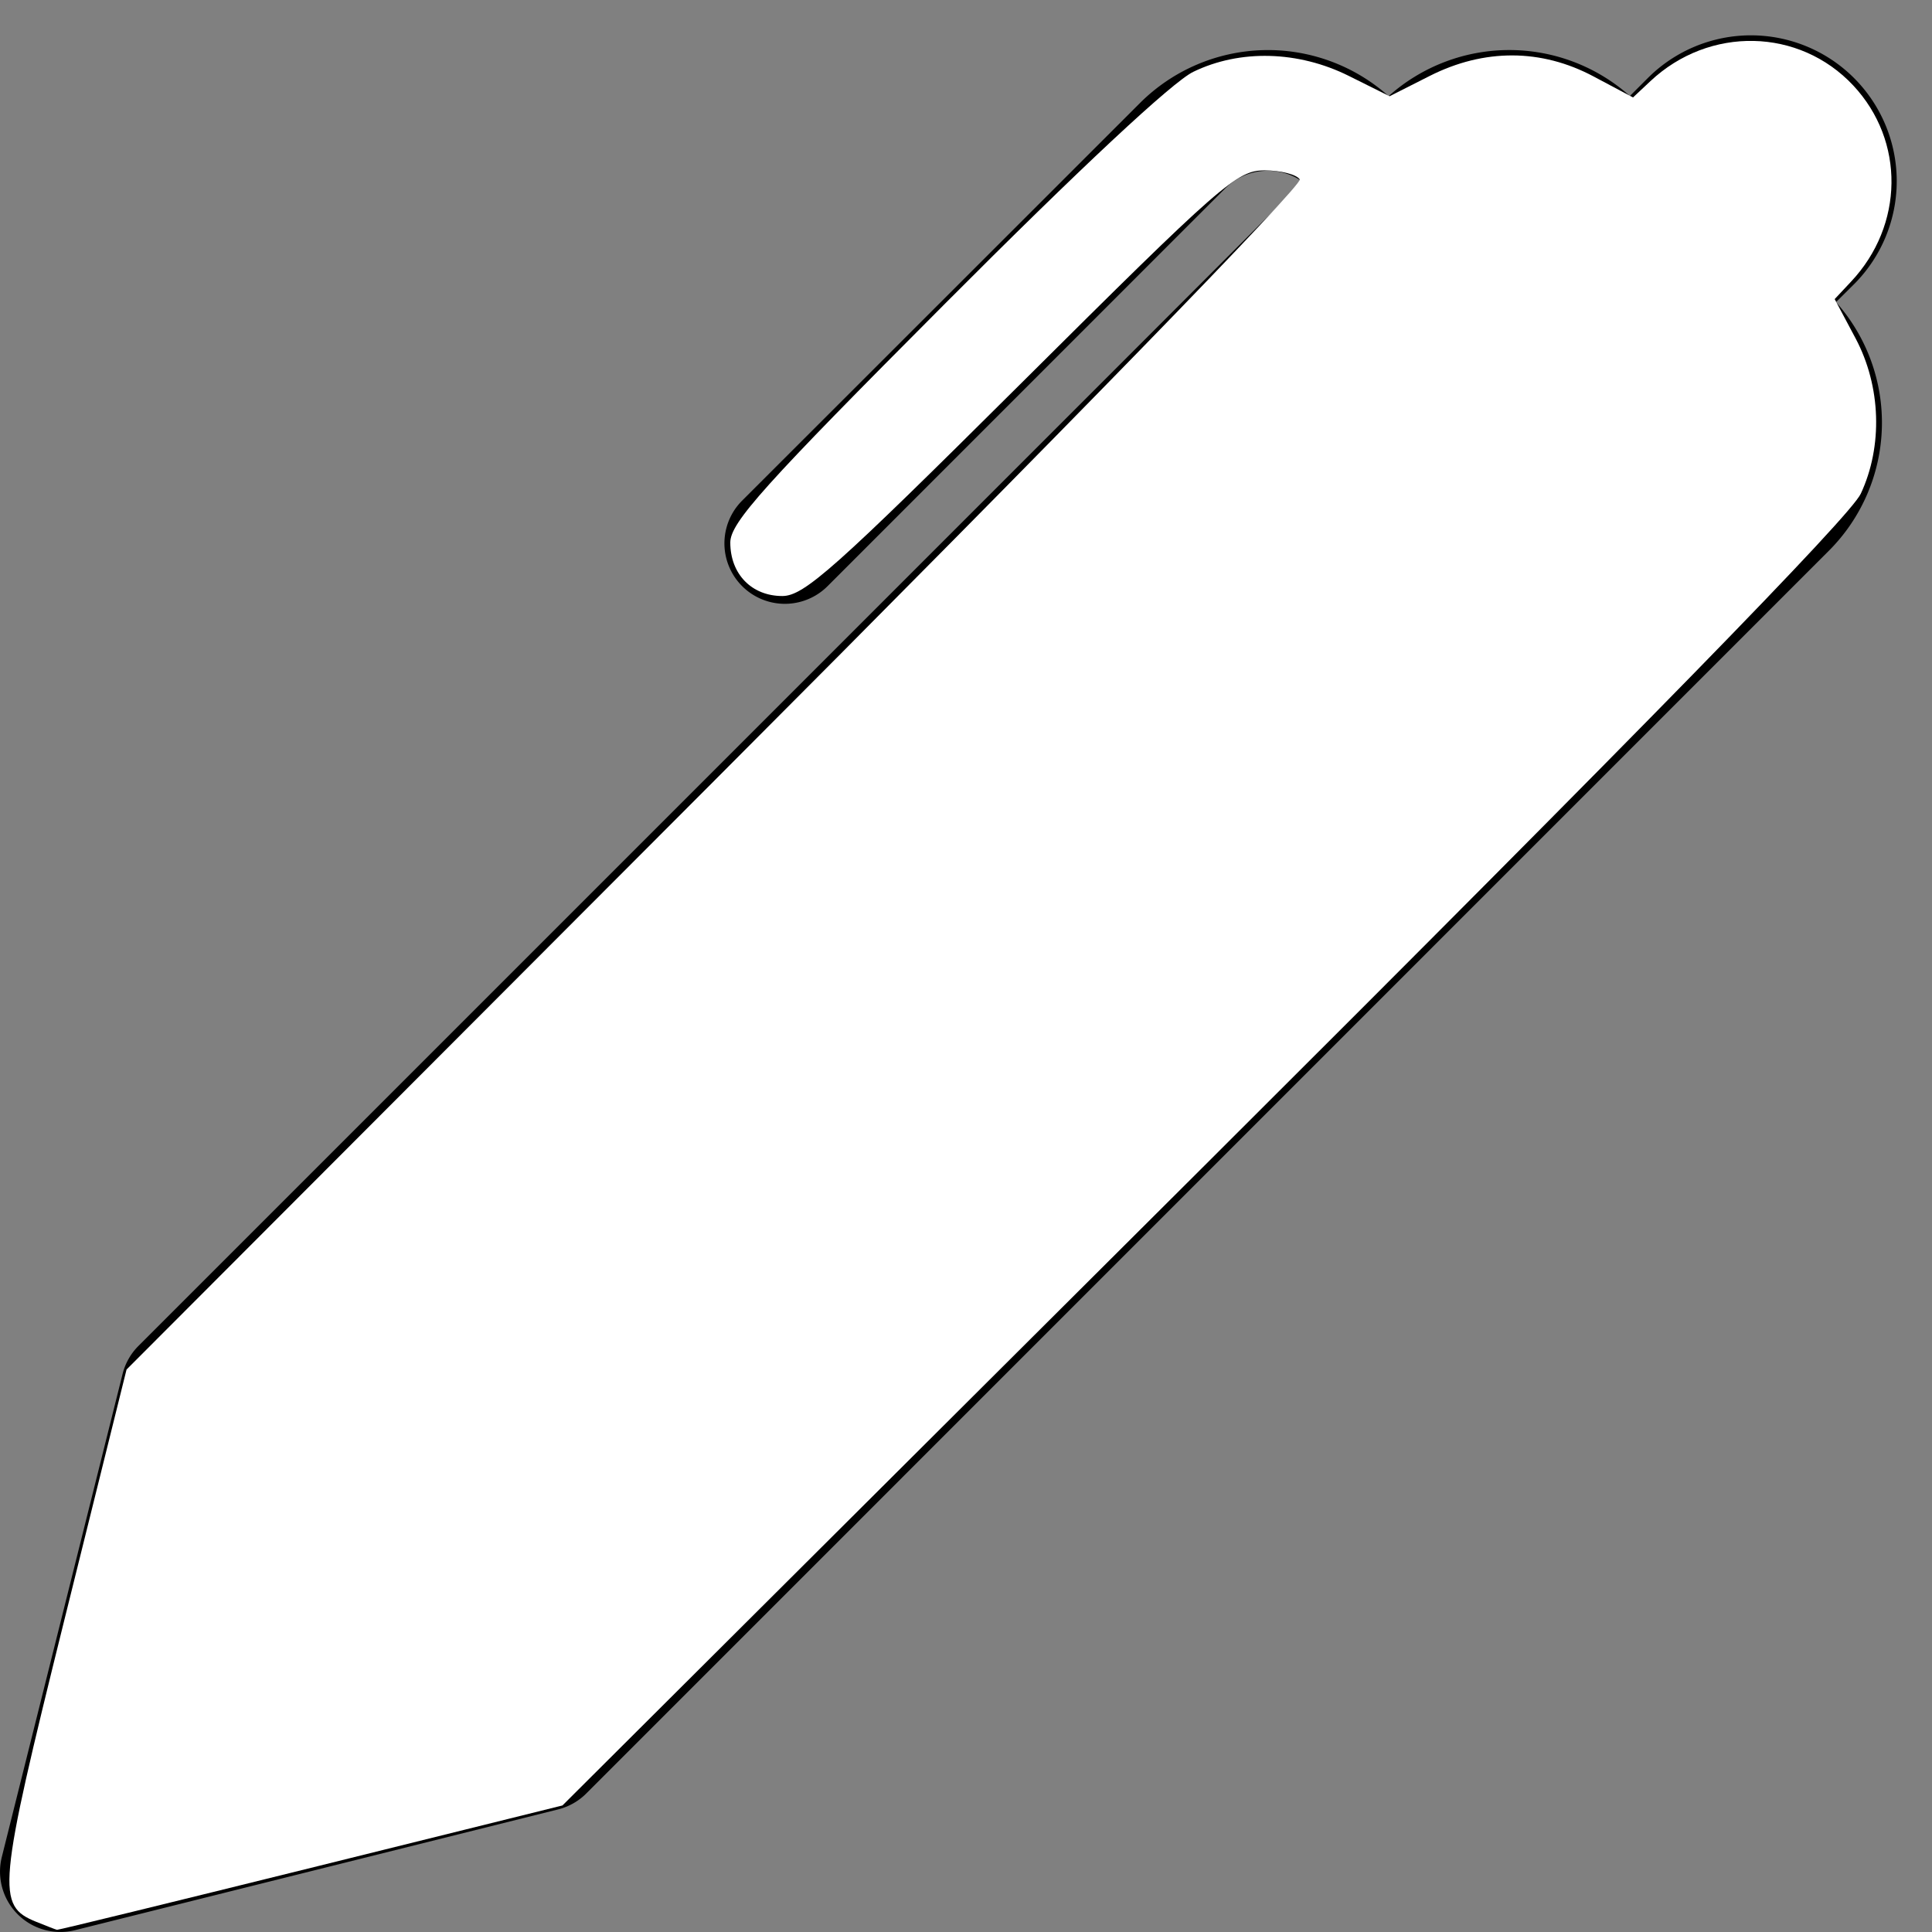 <?xml version="1.0" encoding="UTF-8" standalone="no"?>
<svg
   xmlns:dc="http://purl.org/dc/elements/1.1/"
   xmlns:cc="http://creativecommons.org/ns#"
   xmlns:rdf="http://www.w3.org/1999/02/22-rdf-syntax-ns#"
   xmlns:svg="http://www.w3.org/2000/svg"
   xmlns="http://www.w3.org/2000/svg"
   xmlns:sodipodi="http://sodipodi.sourceforge.net/DTD/sodipodi-0.dtd"
   xmlns:inkscape="http://www.inkscape.org/namespaces/inkscape"
   width="16"
   height="16"
   fill="currentColor"
   class="bi bi-pen-fill"
   viewBox="0 0 16 16"
   version="1.1"
   id="svg4"
   sodipodi:docname="regs.svg"
   inkscape:version="0.92.1 r15371">
  <rect x="0" y="0" width="16" height="16" fill="#808080" stroke="none"/>
  <defs
     id="defs8" />
  <sodipodi:namedview
     pagecolor="#ffffff"
     bordercolor="#666666"
     borderopacity="1"
     objecttolerance="10"
     gridtolerance="10"
     guidetolerance="10"
     inkscape:pageopacity="0"
     inkscape:pageshadow="2"
     inkscape:window-width="1366"
     inkscape:window-height="705"
     id="namedview6"
     showgrid="false"
     inkscape:zoom="14.75"
     inkscape:cx="8"
     inkscape:cy="8"
     inkscape:window-x="-8"
     inkscape:window-y="-8"
     inkscape:window-maximized="1"
     inkscape:current-layer="svg4" />
  <path
     d="M13.498.795l.149-.149a1.207 1.207 0 1 1 1.707 1.708l-.149.148a1.5 1.5 0 0 1-.059 2.059L4.854 14.854a.5.5 0 0 1-.233.131l-4 1a.5.5 0 0 1-.606-.606l1-4a.5.5 0 0 1 .131-.232l9.642-9.642a.5.5 0 0 0-.642.056L6.854 4.854a.5.5 0 1 1-.708-.708L9.44.854A1.5 1.5 0 0 1 11.5.796a1.5 1.5 0 0 1 1.998-.001z"
     id="path2" />
  <path
     style="fill:#ffffff;stroke-width:0.068"
     d="M 0.301,15.916 C -0.033,15.782 -0.02,15.645 0.531,13.424 L 1.048,11.342 5.929,6.452 c 2.881,-2.886 4.862,-4.922 4.835,-4.966 -0.026,-0.041 -0.157,-0.075 -0.291,-0.075 -0.23,0 -0.355,0.11 -2.016,1.763 C 6.916,4.707 6.659,4.936 6.479,4.936 c -0.254,0 -0.431,-0.182 -0.431,-0.443 0,-0.165 0.278,-0.474 1.78,-1.98 C 8.942,1.395 9.71,0.678 9.882,0.595 10.269,0.407 10.752,0.42 11.171,0.629 l 0.337,0.168 0.332,-0.168 c 0.451,-0.228 0.924,-0.227 1.359,0.005 l 0.325,0.173 0.144,-0.135 c 0.488,-0.458 1.233,-0.442 1.68,0.036 0.429,0.459 0.421,1.157 -0.019,1.625 l -0.135,0.144 0.173,0.325 c 0.211,0.397 0.227,0.893 0.043,1.287 -0.087,0.186 -1.799,1.939 -5.439,5.568 L 4.658,14.952 2.574,15.469 c -1.146,0.284 -2.092,0.515 -2.102,0.513 -0.01,-0.002 -0.087,-0.032 -0.171,-0.066 z"
     id="path12"
     inkscape:connector-curvature="0" />
</svg>
